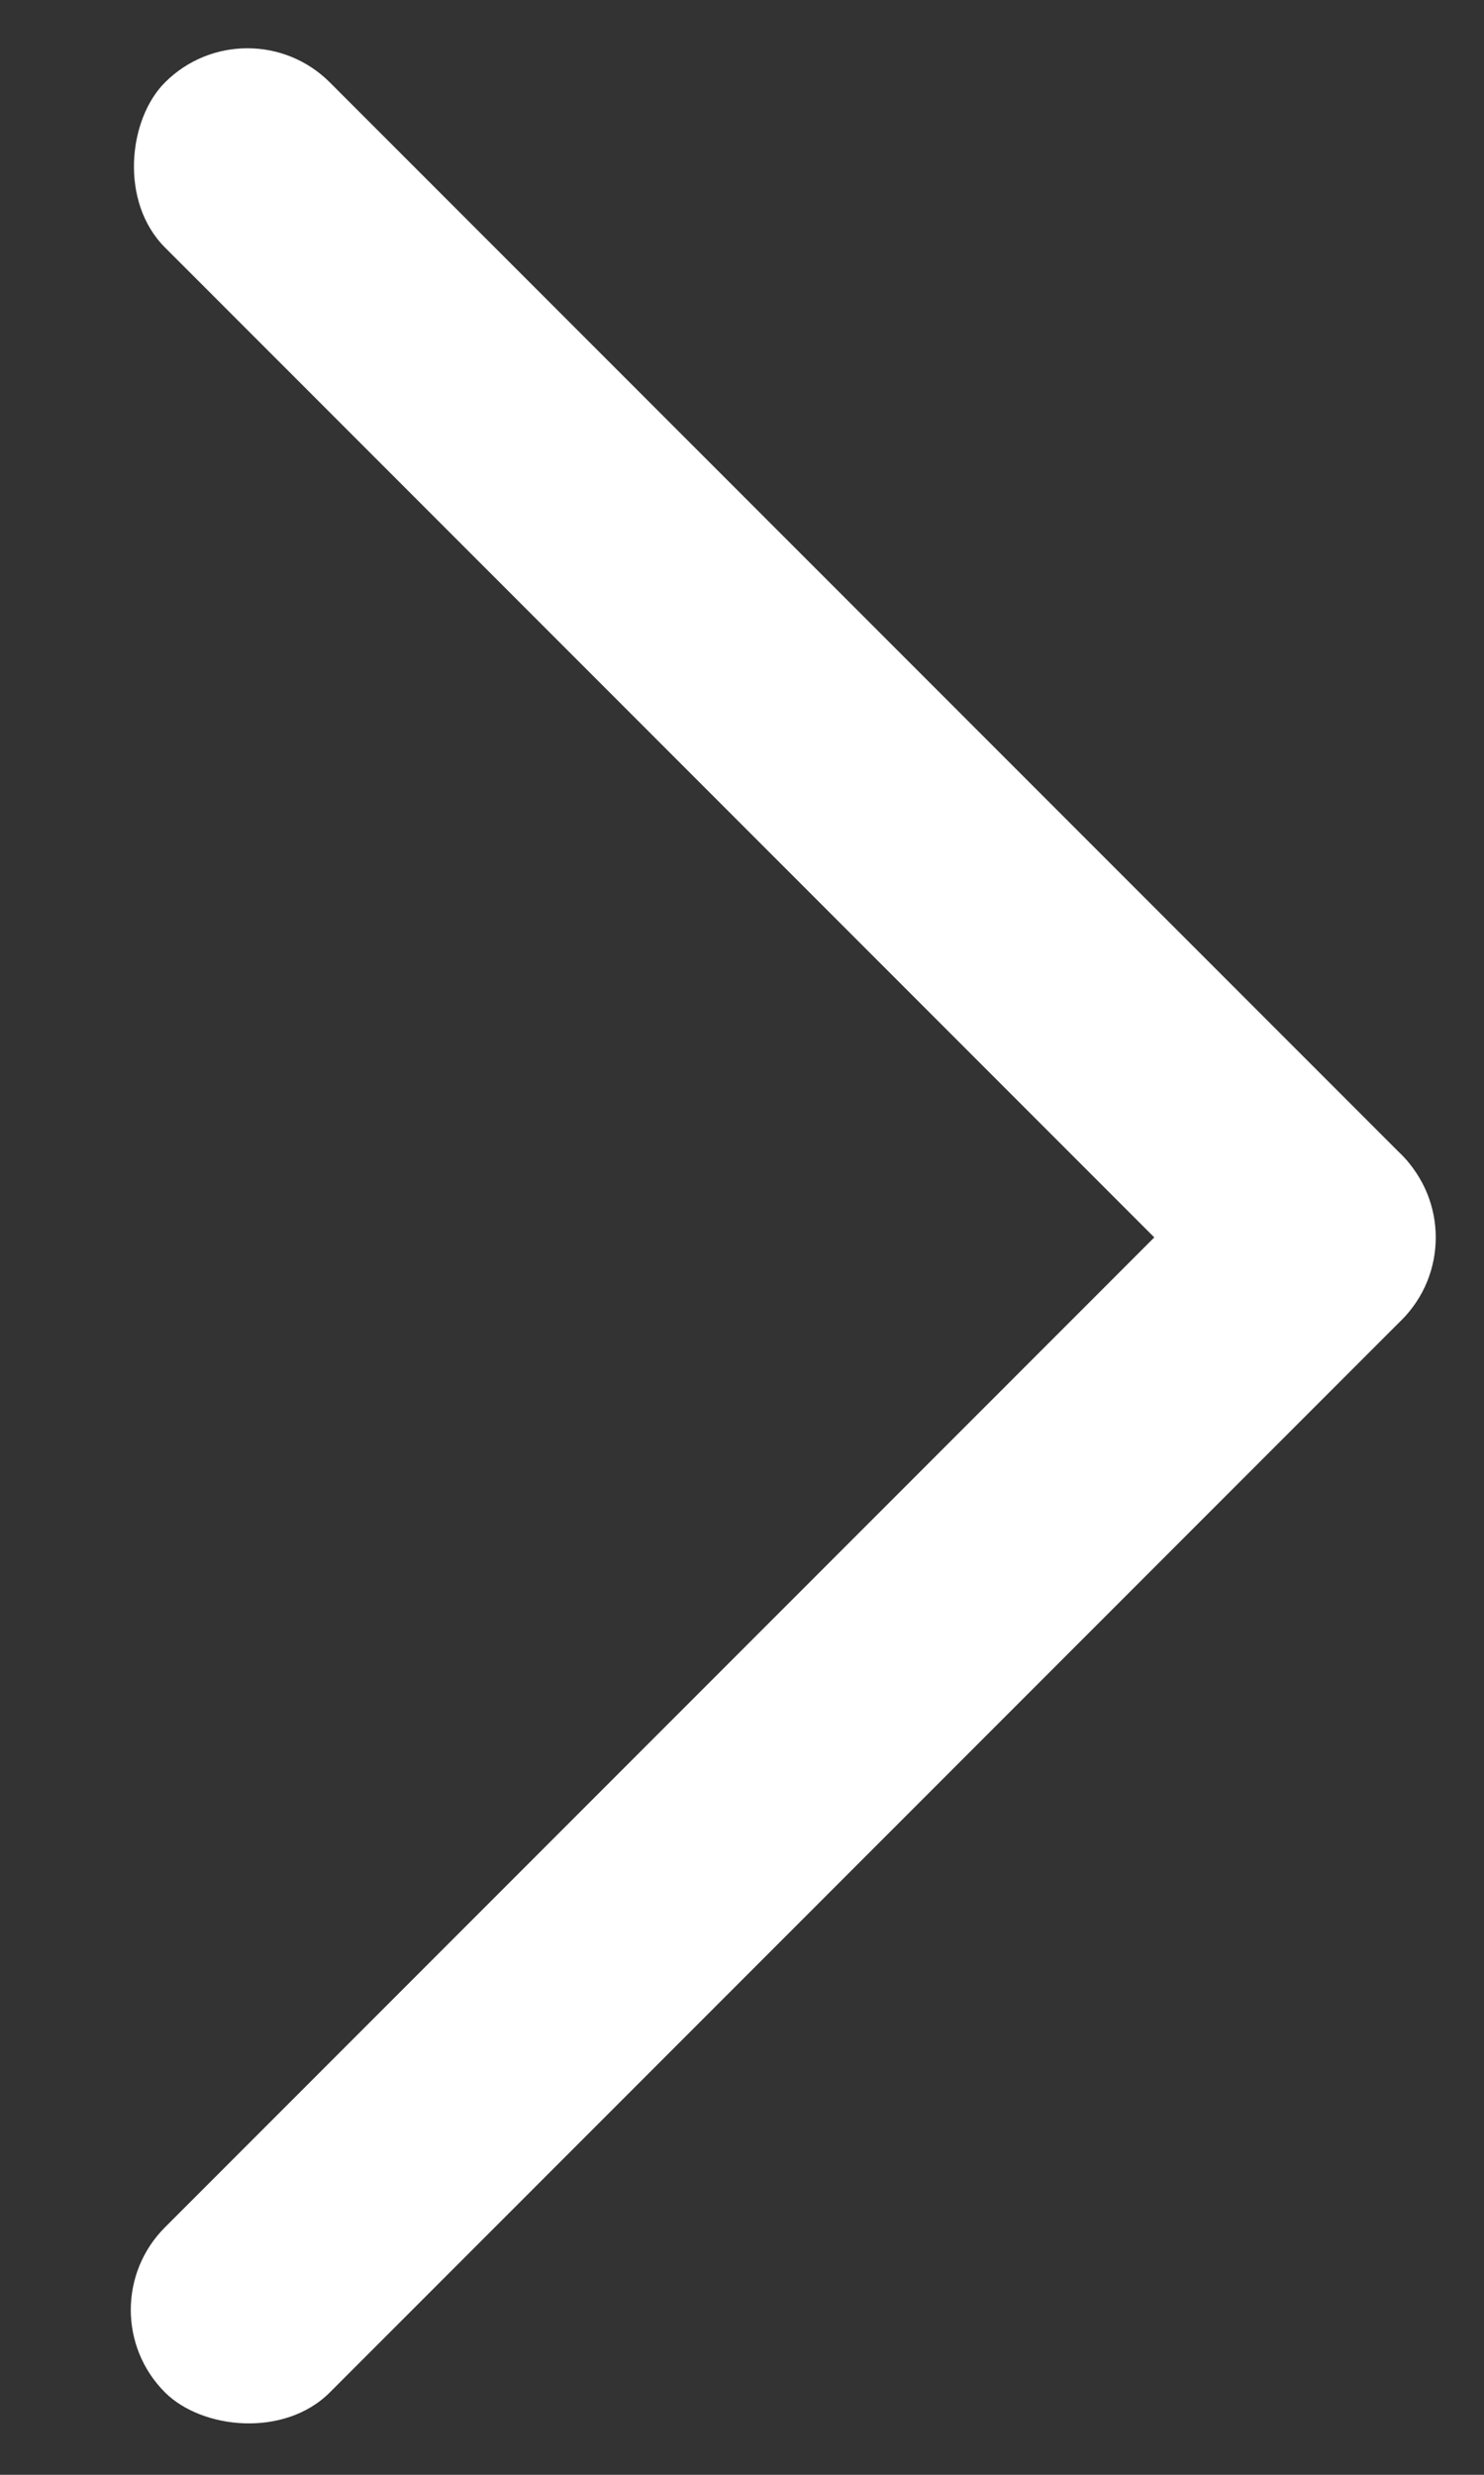<svg width="12" height="20" viewBox="0 0 12 20" fill="none" xmlns="http://www.w3.org/2000/svg">
<rect x="0" y="0" width="12" height="20" fill="#333333" stroke="none"/>
<rect x="0.667" y="18.667" width="14.142" height="1.886" rx="0.943" transform="rotate(-45 0.667 18.667)" fill="white"/>
<rect x="10.667" y="11.333" width="14.142" height="1.886" rx="0.943" transform="rotate(-135 10.667 11.333)" fill="white"/>
</svg>

